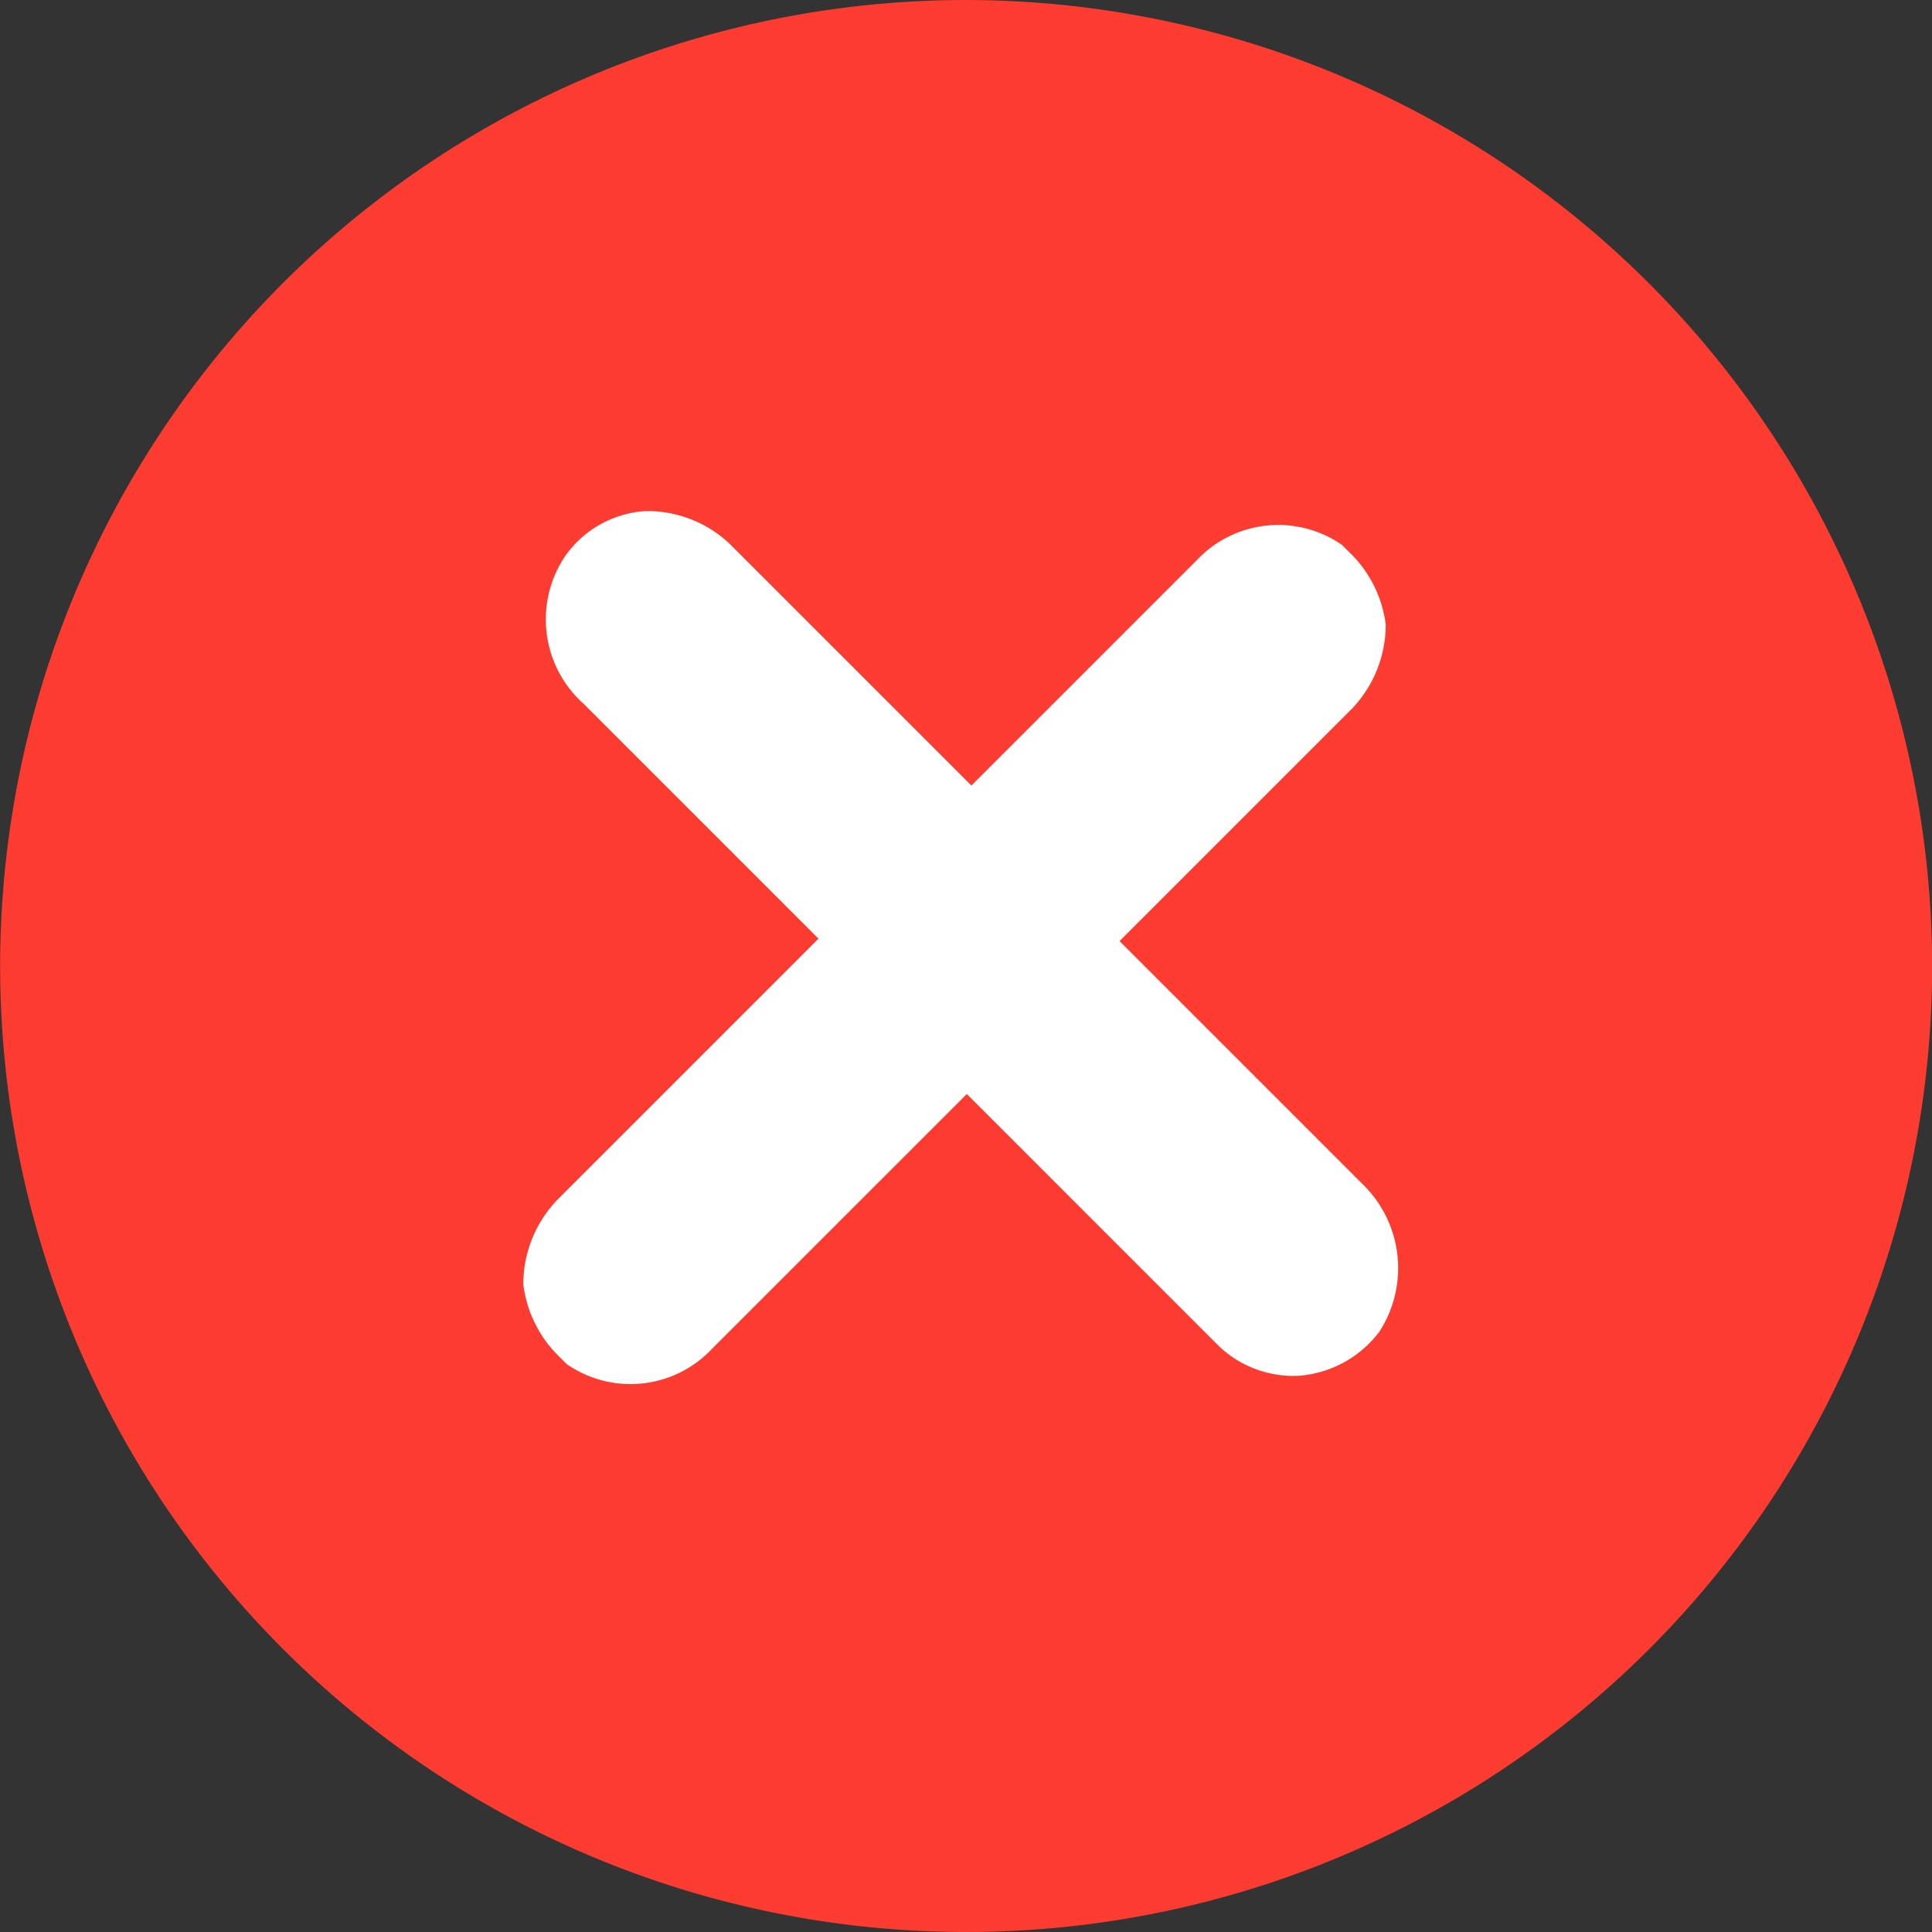 <svg xmlns="http://www.w3.org/2000/svg" width="14" height="14" viewBox="0 0 14 14">
  <rect x="0" y="0" width="14" height="14" fill="#333333" stroke="none"/>
  <g id="Group_104042" data-name="Group 104042" transform="translate(-3.333 -3.332)">
    <path id="Subtraction_23" data-name="Subtraction 23" d="M14,7A7,7,0,1,1,7,0,7.008,7.008,0,0,1,14,7Z" transform="translate(3.334 3.332)" fill="#fd3c31"/>
    <path id="design_system_icons-40" data-name="design system icons-40" d="M8.157,3.841a.848.848,0,0,0-.852-.671H4.824V.783a.883.883,0,0,0-.259-.6A.881.881,0,0,0,4.046,0H3.935a.81.81,0,0,0-.667.82V3.132H.787a.871.871,0,0,0-.593.261.769.769,0,0,0-.185.634A.819.819,0,0,0,.861,4.7H3.269V7.384a.883.883,0,0,0,.259.6.881.881,0,0,0,.519.186h.111a.81.81,0,0,0,.667-.82V4.736H7.417a.785.785,0,0,0,.556-.261A.808.808,0,0,0,8.157,3.841Z" transform="translate(10.276 4.499) rotate(45)" fill="#fff"/>
  </g>
</svg>
